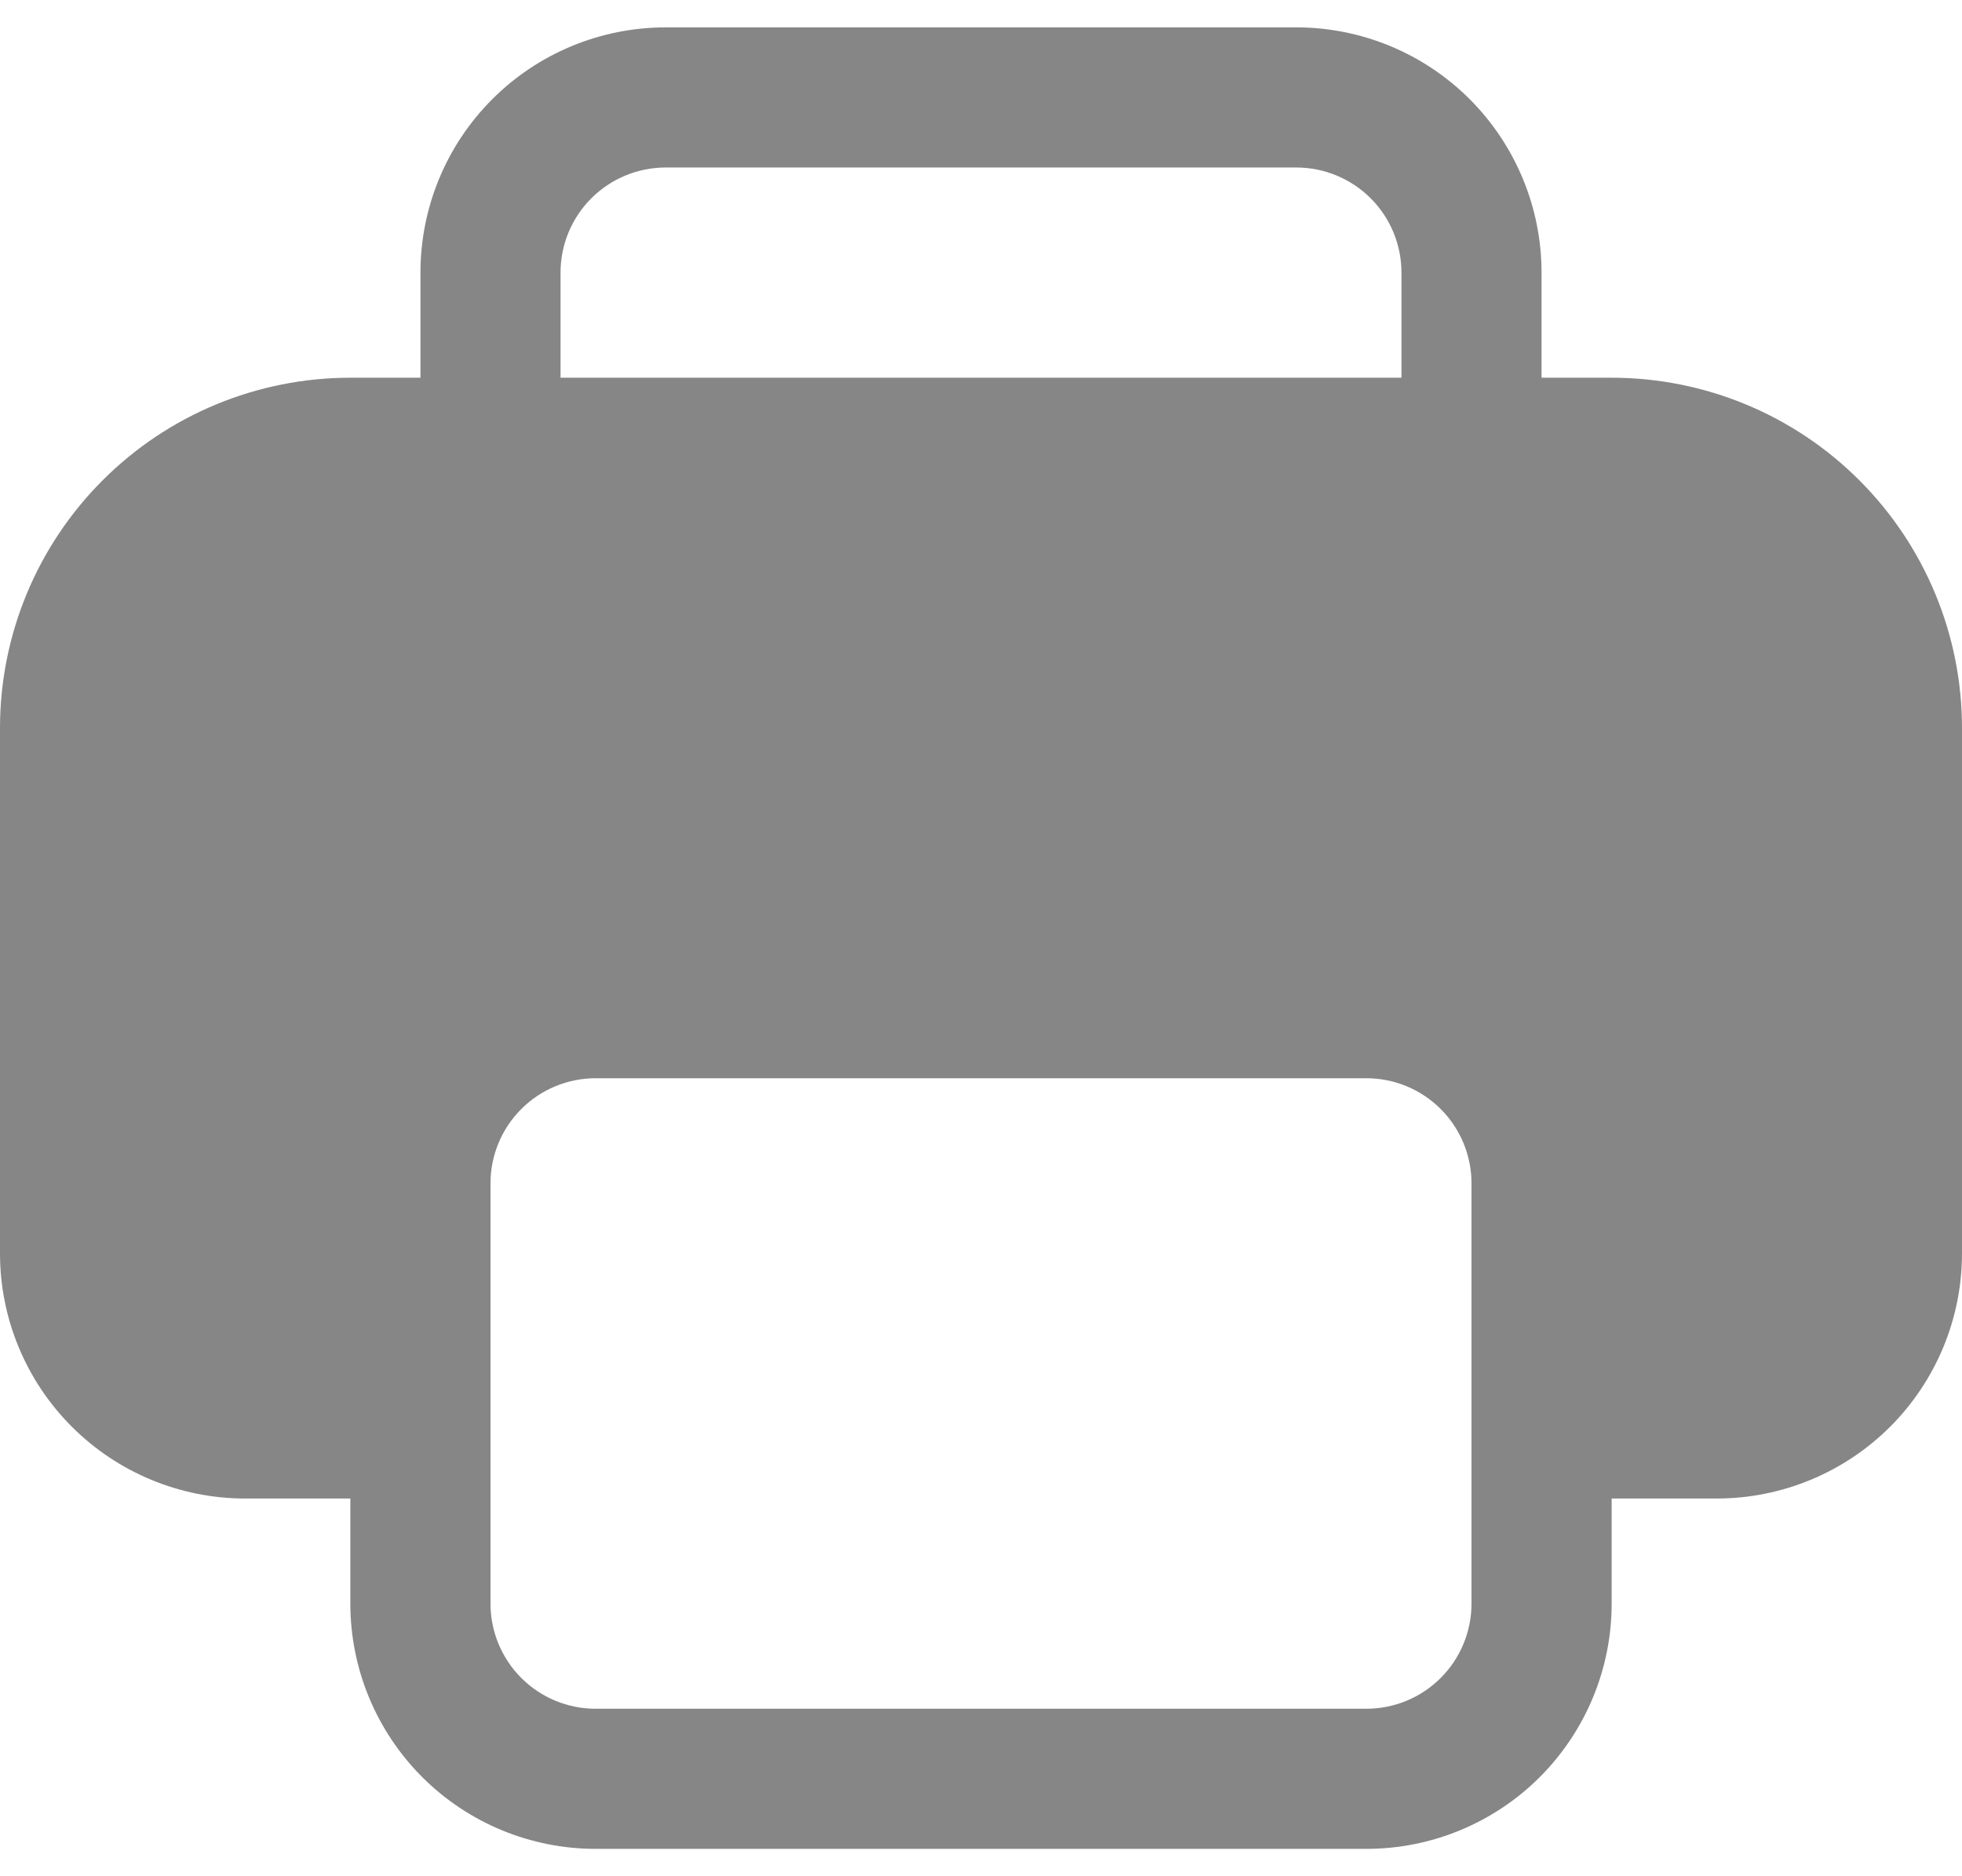 <svg width="23" height="22" viewBox="0 0 23 22" fill="none" xmlns="http://www.w3.org/2000/svg">
<path d="M4.929 3.196V4.429H4.107C3.018 4.429 1.973 4.861 1.203 5.632C0.433 6.402 0 7.446 0 8.536V14.696C0 15.459 0.303 16.19 0.842 16.729C1.381 17.268 2.112 17.571 2.875 17.571H4.107V18.804C4.107 19.566 4.41 20.297 4.949 20.837C5.488 21.376 6.22 21.679 6.982 21.679H16.018C16.78 21.679 17.512 21.376 18.051 20.837C18.59 20.297 18.893 19.566 18.893 18.804V17.571H20.125C20.887 17.571 21.619 17.268 22.158 16.729C22.697 16.19 23 15.459 23 14.696V8.536C23 7.446 22.567 6.402 21.797 5.632C21.027 4.861 19.982 4.429 18.893 4.429H18.071V3.196C18.071 2.434 17.768 1.703 17.229 1.163C16.69 0.624 15.959 0.321 15.196 0.321H7.804C7.041 0.321 6.31 0.624 5.771 1.163C5.231 1.703 4.929 2.434 4.929 3.196ZM7.804 1.964H15.196C15.523 1.964 15.837 2.094 16.068 2.325C16.299 2.556 16.429 2.87 16.429 3.196V4.429H6.571V3.196C6.571 2.87 6.701 2.556 6.932 2.325C7.163 2.094 7.477 1.964 7.804 1.964ZM5.75 13.875C5.75 13.548 5.88 13.235 6.111 13.004C6.342 12.773 6.655 12.643 6.982 12.643H16.018C16.345 12.643 16.658 12.773 16.889 13.004C17.12 13.235 17.25 13.548 17.25 13.875V18.804C17.25 19.13 17.12 19.444 16.889 19.675C16.658 19.906 16.345 20.036 16.018 20.036H6.982C6.655 20.036 6.342 19.906 6.111 19.675C5.88 19.444 5.75 19.13 5.75 18.804V13.875Z" fill="#868686"/>
</svg>

